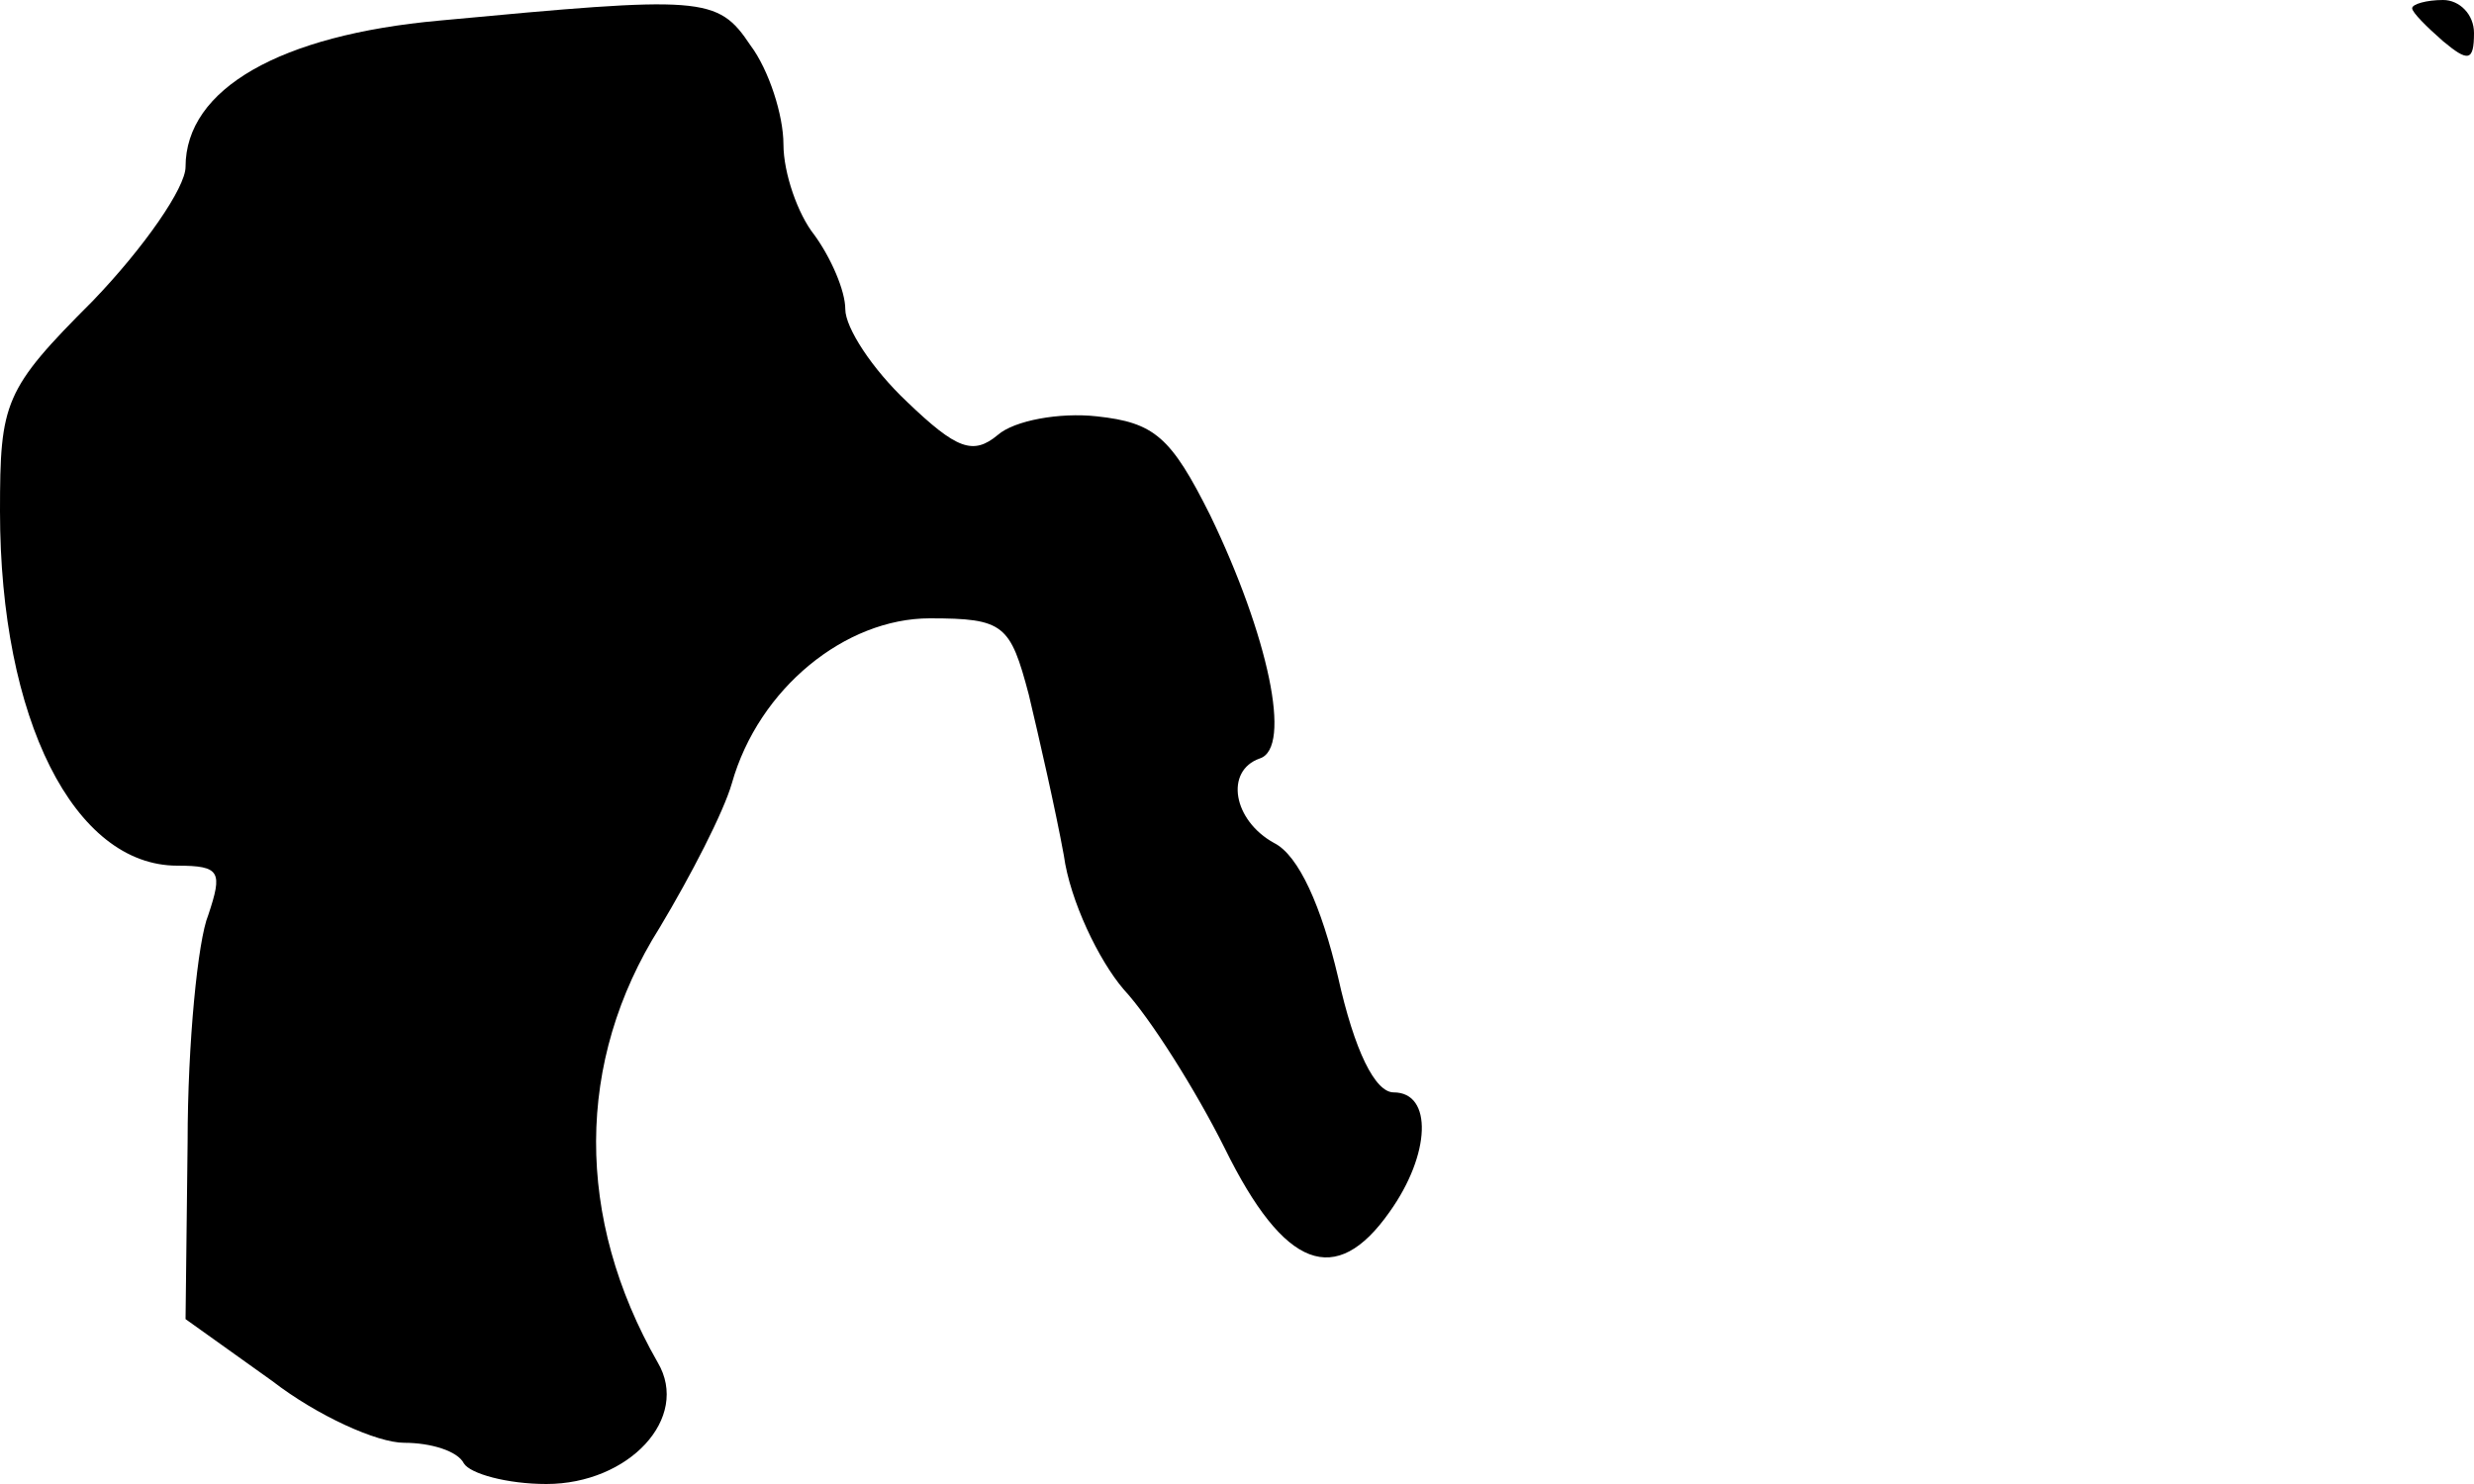 <?xml version="1.0" standalone="no"?>
<!DOCTYPE svg PUBLIC "-//W3C//DTD SVG 20010904//EN"
 "http://www.w3.org/TR/2001/REC-SVG-20010904/DTD/svg10.dtd">
<svg version="1.0" xmlns="http://www.w3.org/2000/svg"
 width="120pt" height="72pt" viewBox="0 0 120 72"
 preserveAspectRatio="xMidYMid meet">
<g transform="translate(0,72) scale(0.1,-0.1)"
fill="#000000" stroke="none">
<path fill="#000000" stroke="none" d="M213 710 c-77 -7 -123 -33 -123 -71 0
-10 -20 -39 -45 -65 -43 -43 -45 -49 -45 -102 0 -101 36 -172 86 -172 21 0 22
-3 15 -24 -5 -12 -10 -62 -10 -110 l-1 -86 42 -30 c22 -17 51 -30 64 -30 13 0
26 -4 29 -10 3 -5 21 -10 40 -10 40 0 70 32 54 59 -40 70 -40 146 1 211 15 25
31 56 35 70 13 46 55 80 96 80 36 0 39 -3 48 -37 5 -21 13 -56 17 -78 3 -22
17 -51 29 -65 13 -14 35 -49 49 -77 29 -59 54 -68 80 -31 20 28 21 58 2 58 -9
0 -19 20 -27 56 -8 34 -19 59 -31 65 -20 11 -24 35 -7 41 16 5 4 60 -24 118
-19 38 -27 45 -55 48 -18 2 -40 -2 -48 -9 -12 -10 -20 -7 -44 16 -17 16 -30
36 -30 45 0 9 -7 25 -15 36 -8 10 -15 30 -15 44 0 14 -7 36 -16 48 -16 24 -23
24 -151 12z"/>
<path fill="#000000" stroke="none" d="M1170 716 c0 -2 7 -9 15 -16 12 -10 15
-10 15 4 0 9 -7 16 -15 16 -8 0 -15 -2 -15 -4z"/>
</g>
</svg>
